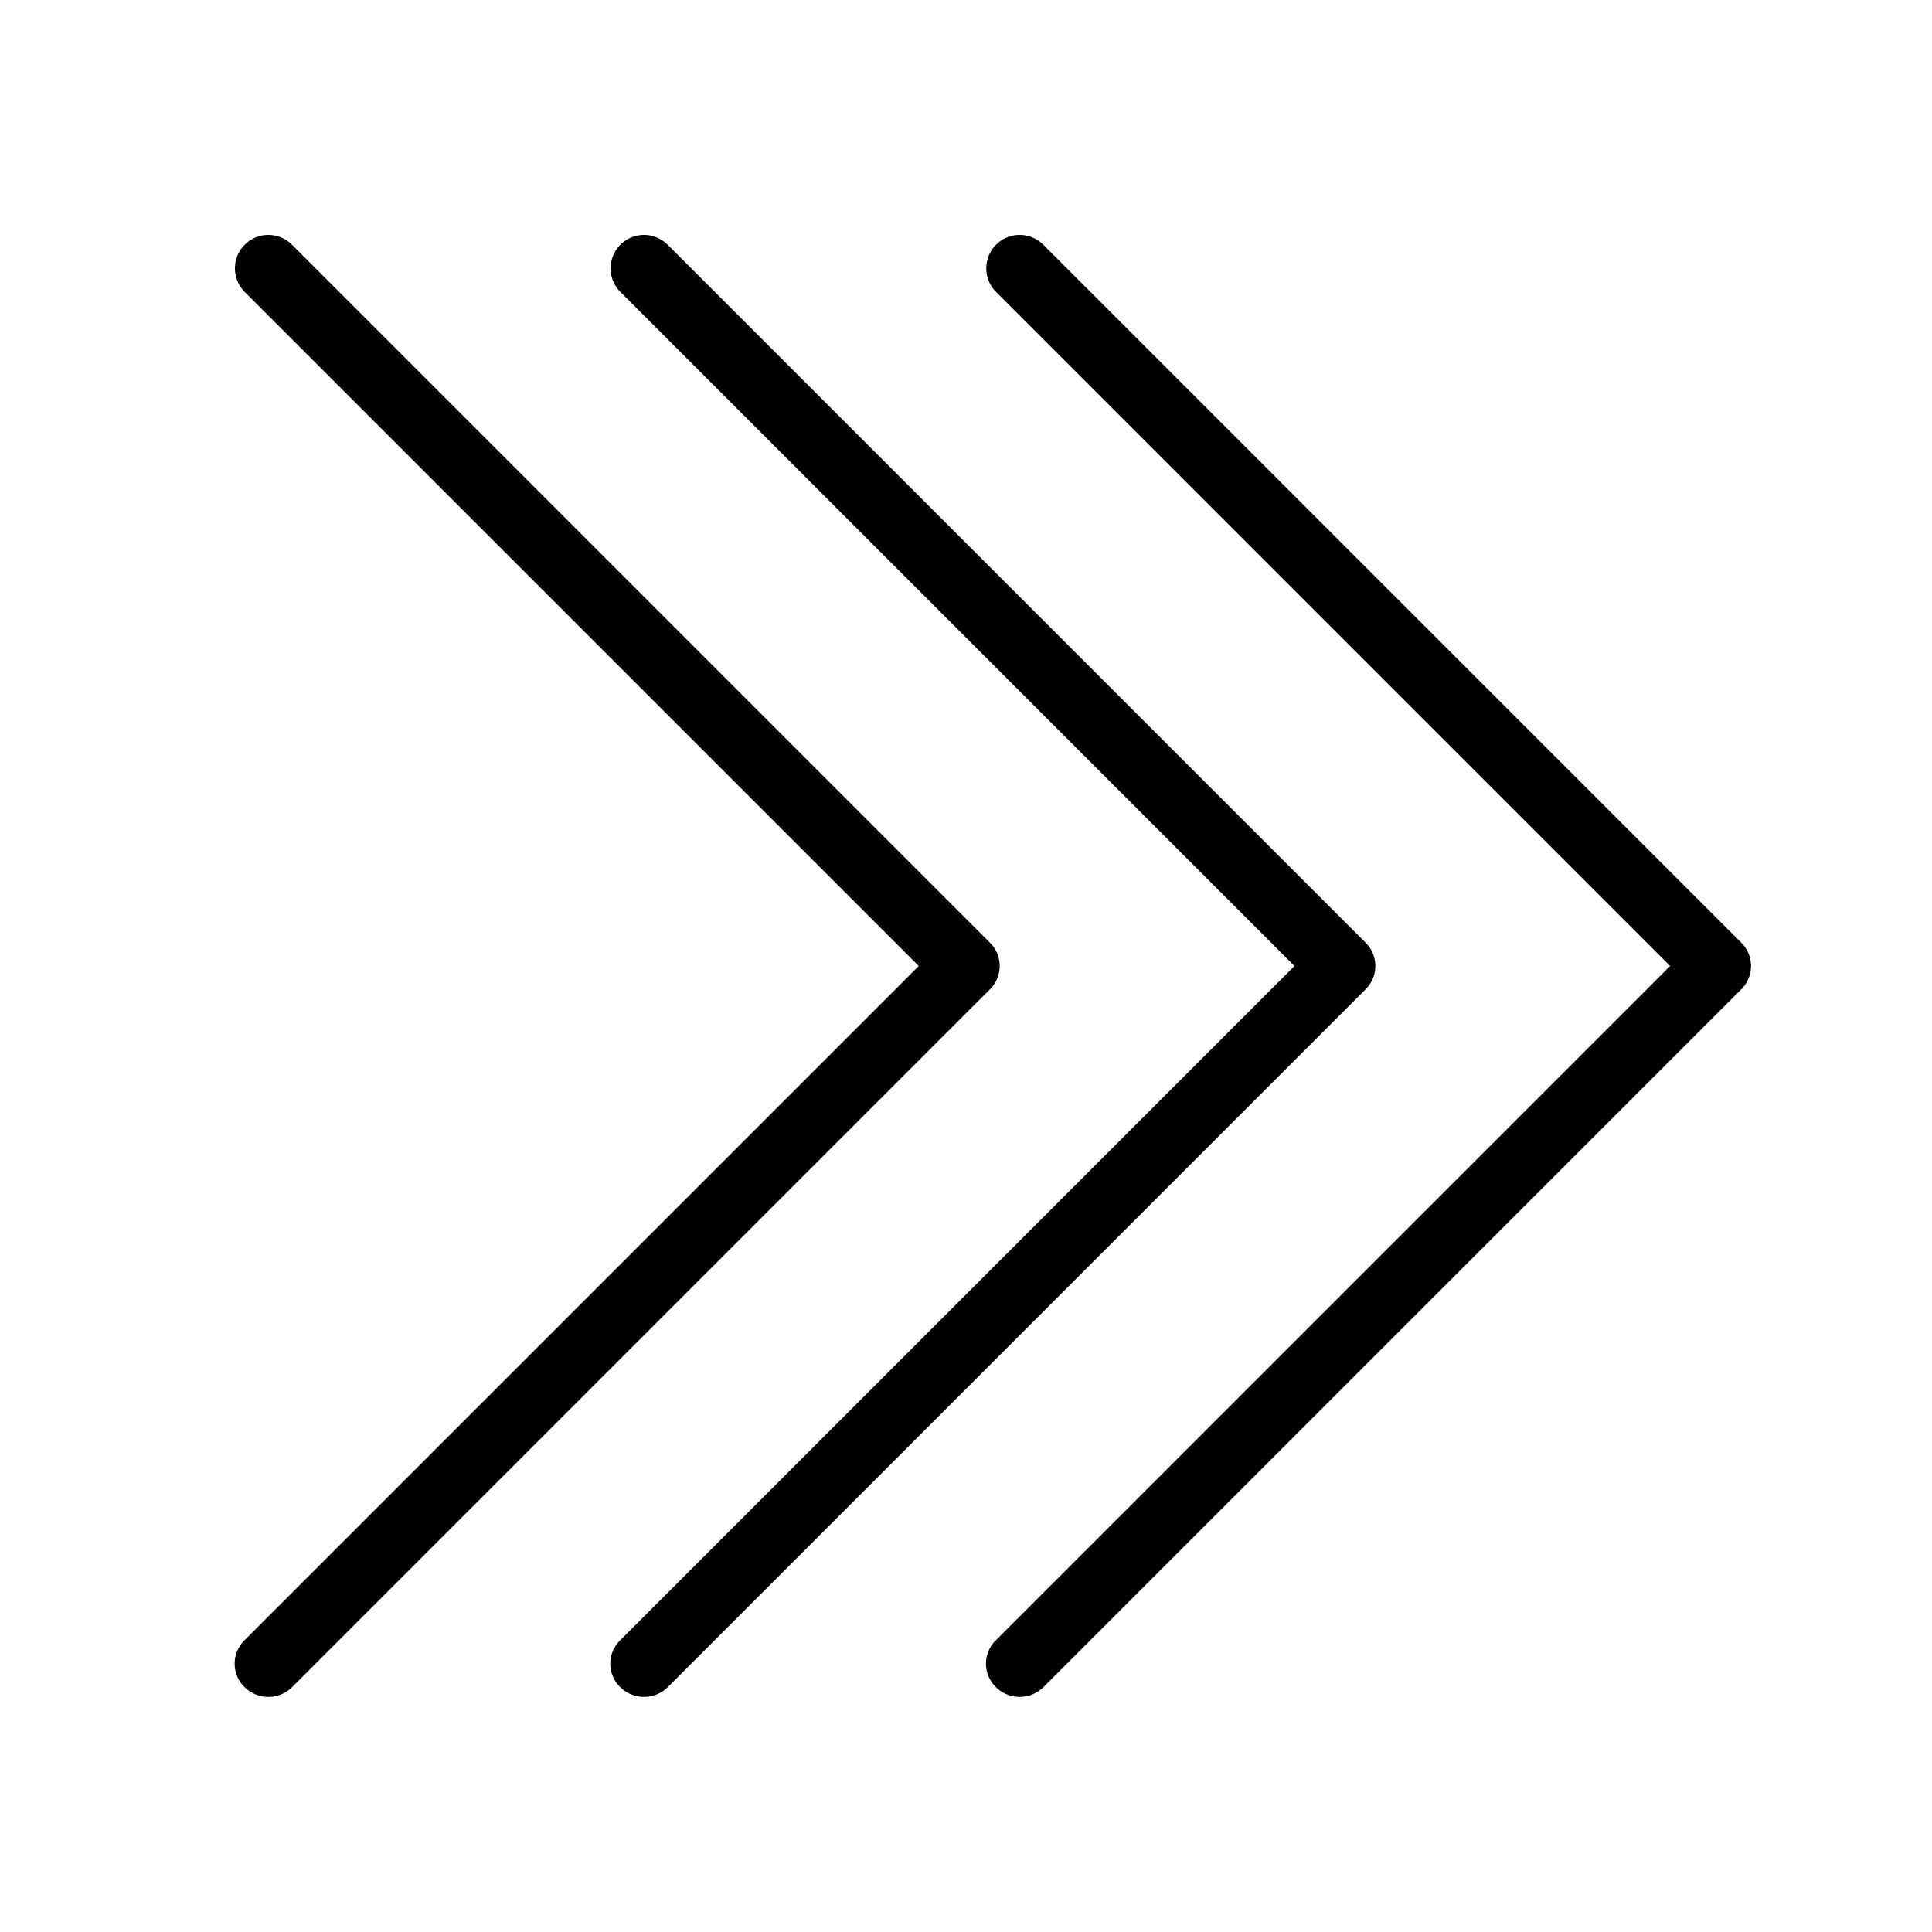 <svg id="b338c540-e003-4c24-9ef5-3040873b4f03" data-name="Icon" xmlns="http://www.w3.org/2000/svg" viewBox="0 0 36 36">
  <g>
    <path d="M18.44,17.56l-13-13a.62.62,0,0,0-.88.88L17.12,18,4.56,30.56a.61.61,0,0,0,0,.88.63.63,0,0,0,.88,0l13-13A.61.61,0,0,0,18.44,17.56Z"/>
    <path d="M25.44,17.56l-13-13a.62.62,0,0,0-.88.88L24.12,18,11.56,30.56a.61.61,0,0,0,0,.88.63.63,0,0,0,.88,0l13-13A.61.61,0,0,0,25.44,17.56Z"/>
    <path d="M32.44,17.56l-13-13a.62.62,0,0,0-.88.88L31.12,18,18.56,30.56a.61.61,0,0,0,0,.88.63.63,0,0,0,.88,0l13-13A.61.61,0,0,0,32.44,17.56Z"/>
  </g>
</svg>
